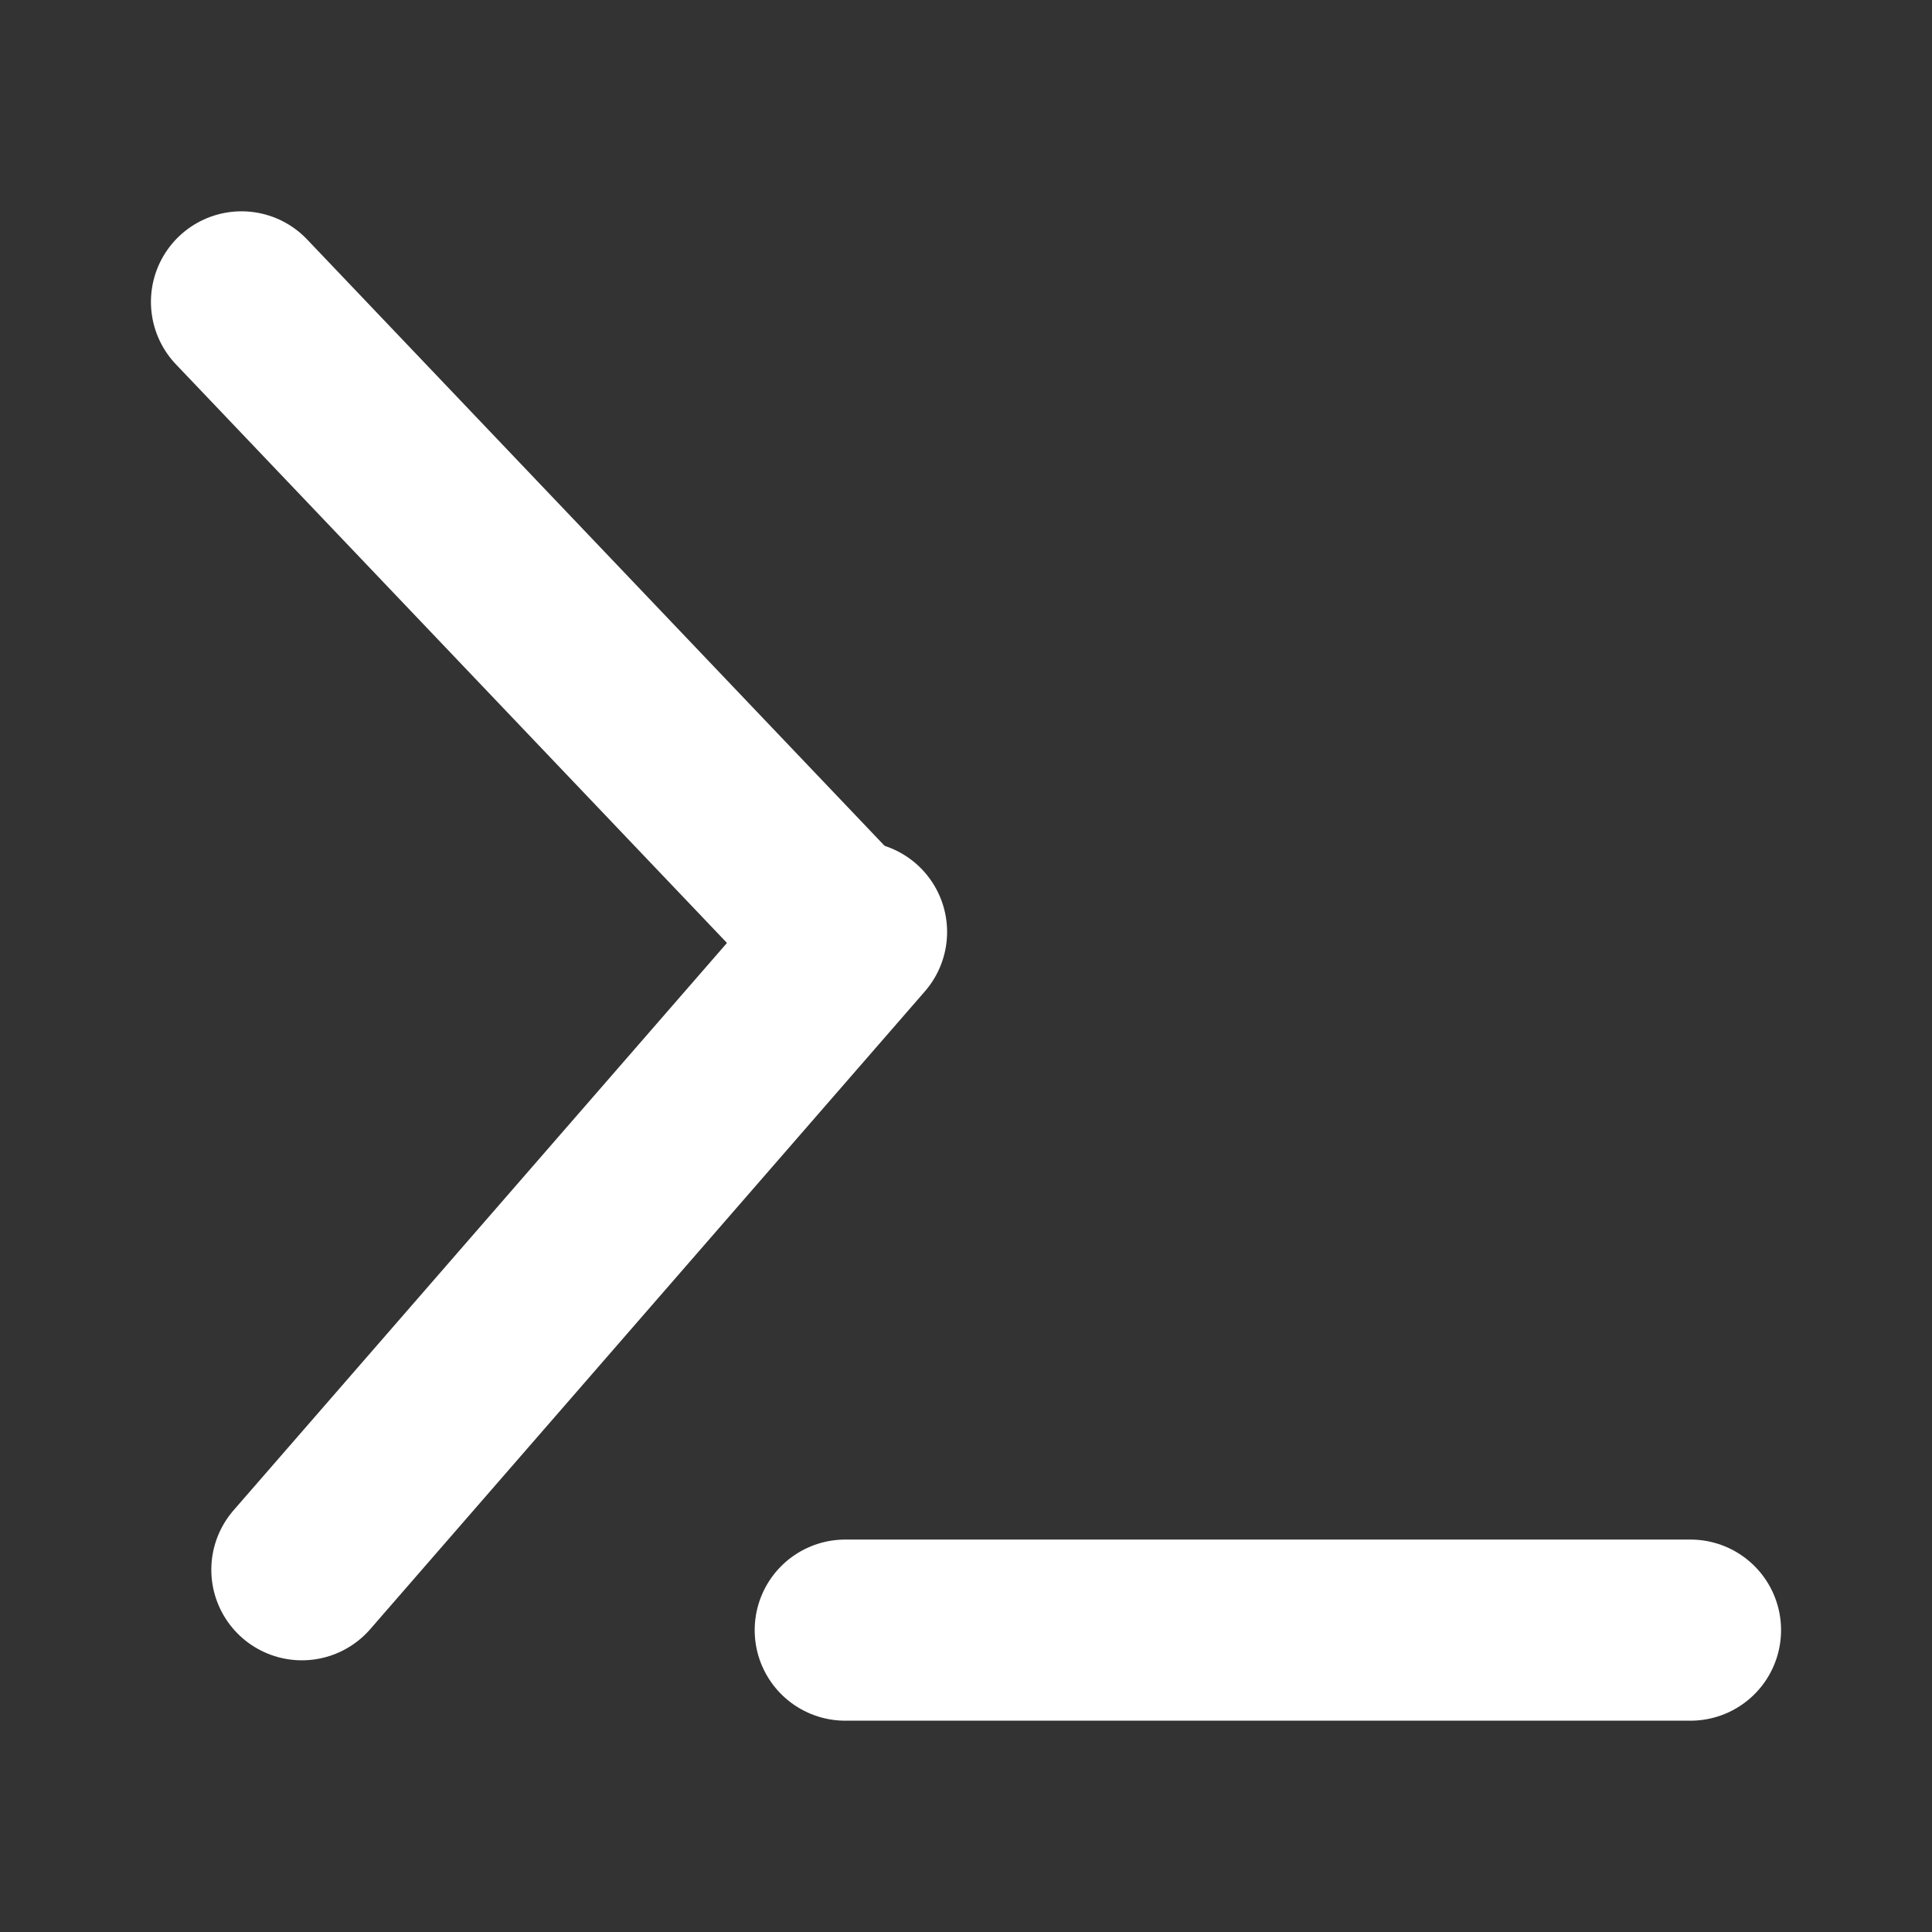 <svg xmlns="http://www.w3.org/2000/svg" xmlns:xlink="http://www.w3.org/1999/xlink" width="32" height="32" version="1.1" viewBox="0 0 32 32"><rect x="0" y="0" width="32" height="32" fill="#333333" stroke="none"/><title>navigation_tutorials</title><desc>Created with Sketch.</desc><g id="navigation_tutorials" fill="none" fill-rule="evenodd" stroke="none" stroke-linecap="round" stroke-width="1"><g id="Group" stroke="#FFF" stroke-width="3" transform="translate(4, 5)"><path id="Line" d="M1,21 L10.187,10.436"/><path id="Line" d="M0,0 L9.655,10.138"/></g><path id="Line-2" stroke="#FFF" stroke-width="3" d="M14,27 L28,27"/></g></svg>